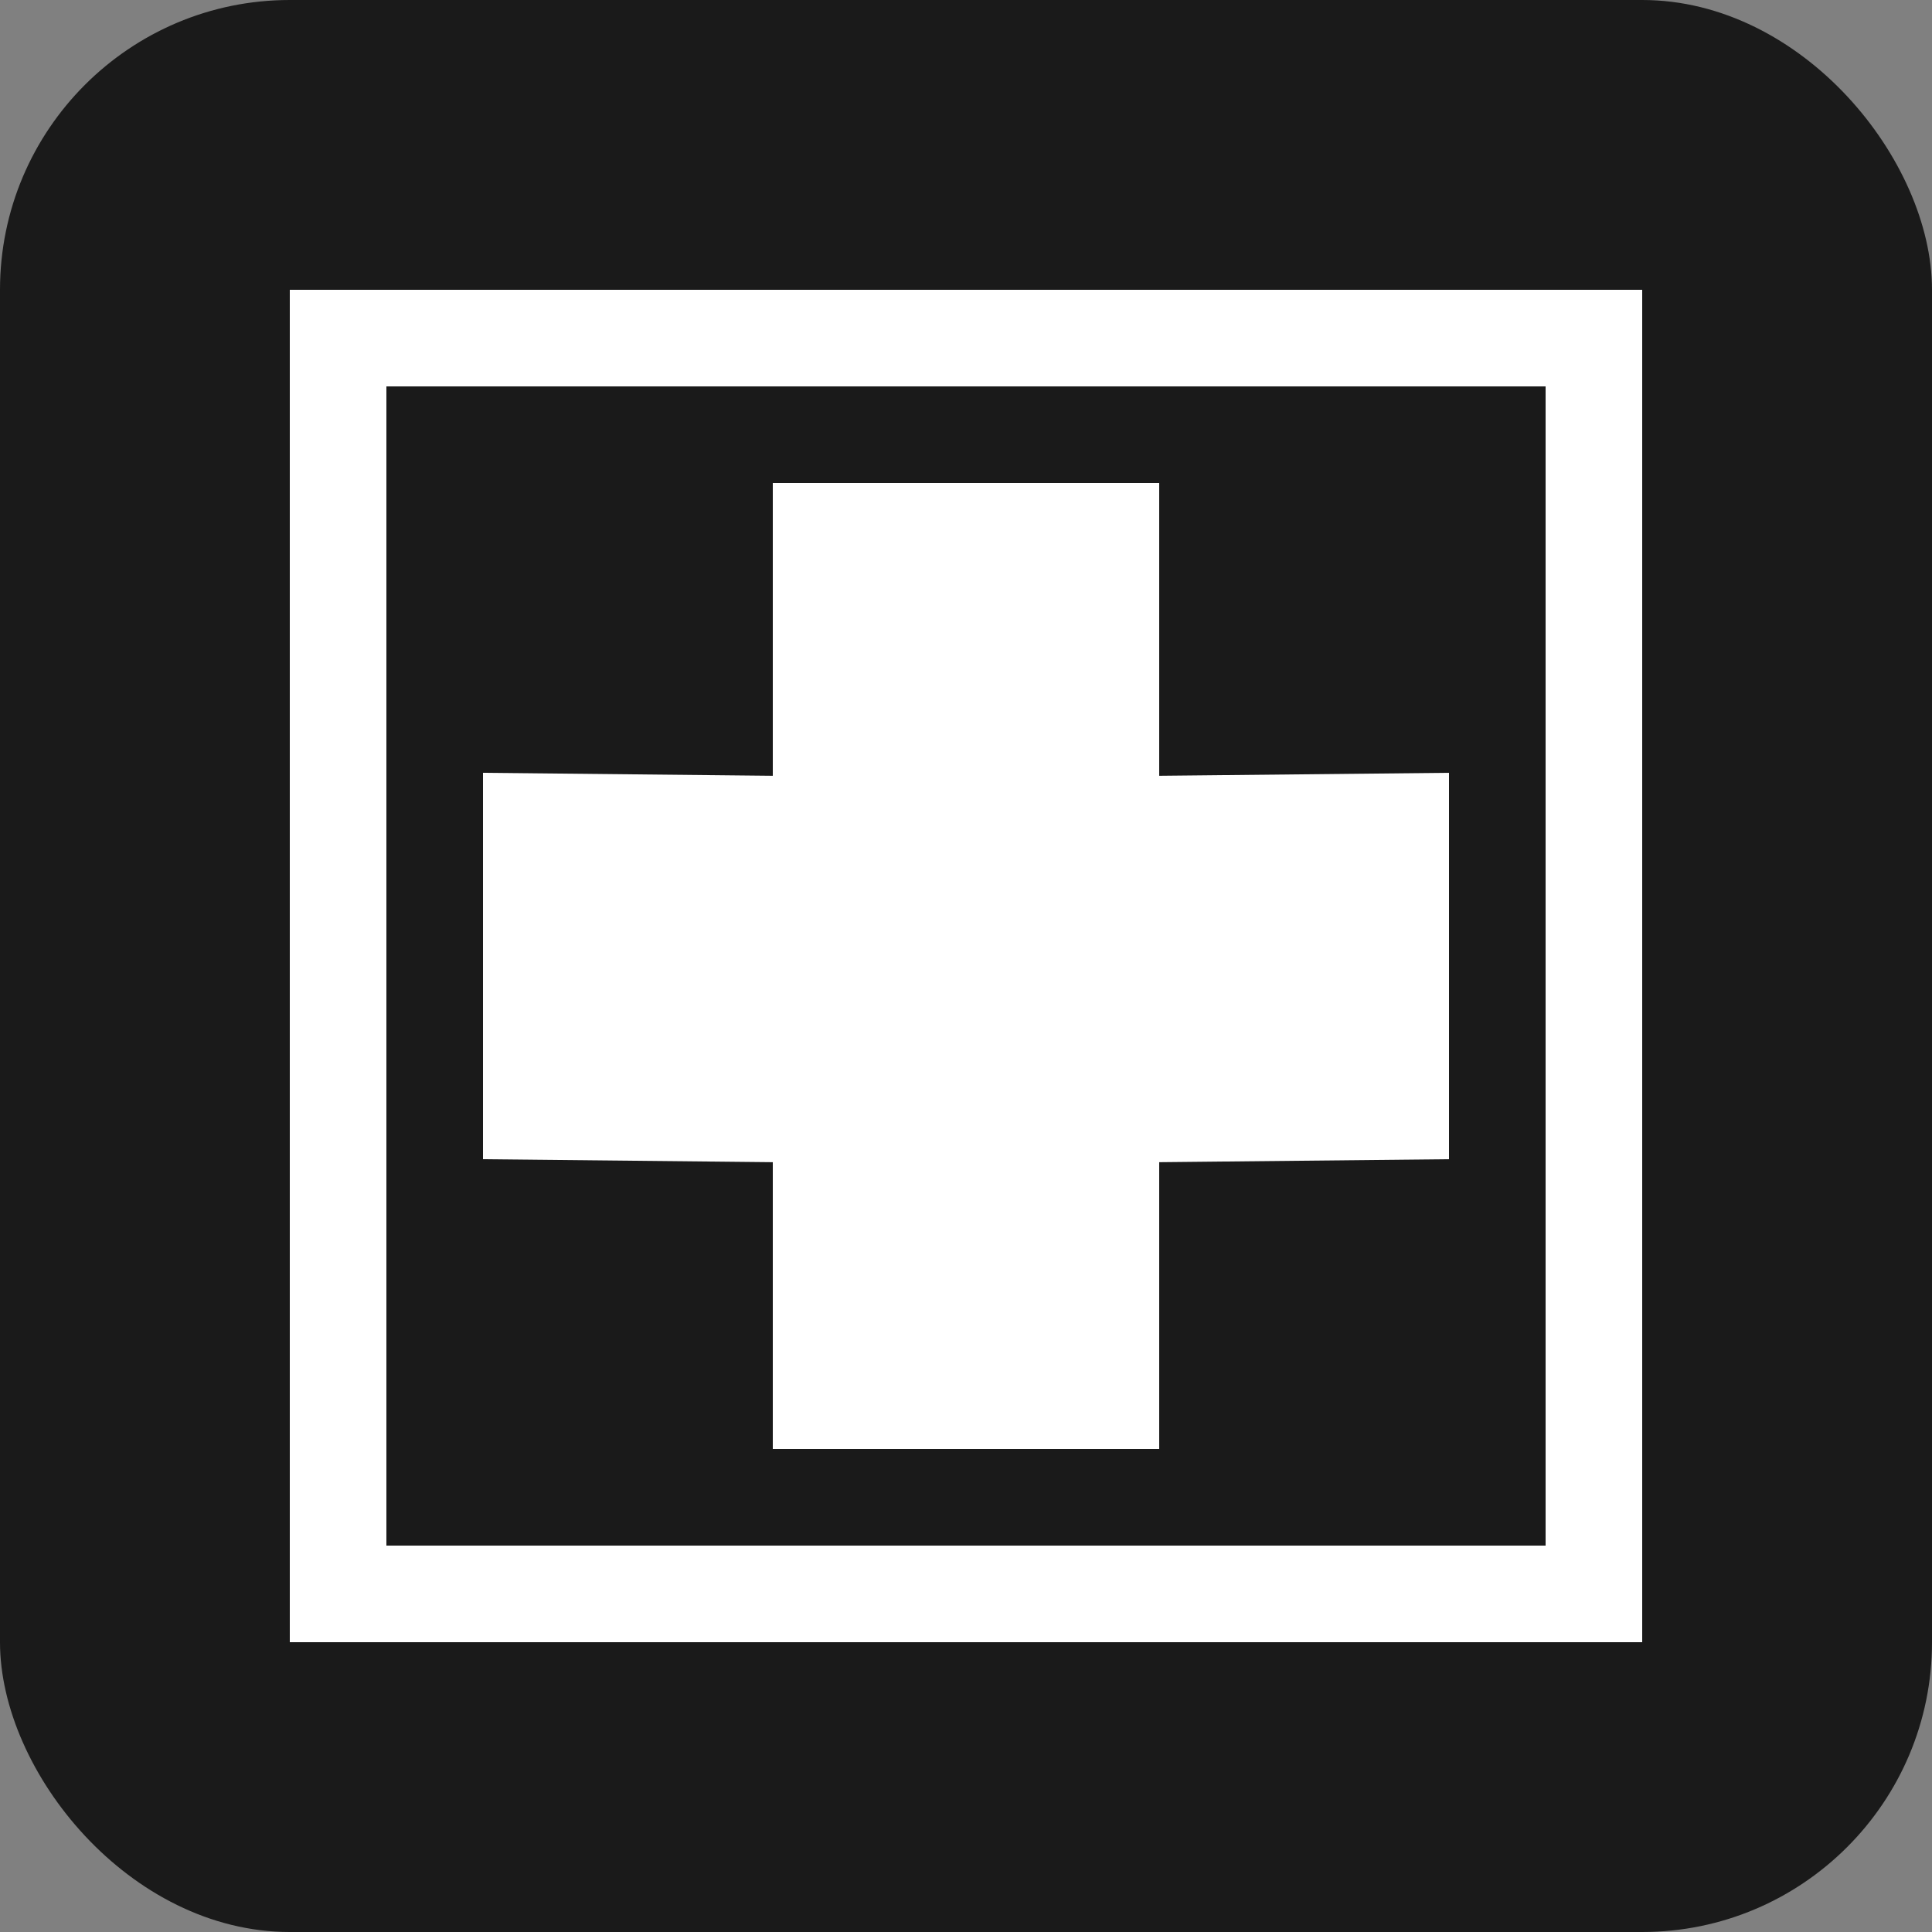 <?xml version="1.0" encoding="UTF-8" standalone="no"?>
<!-- Created with Inkscape (http://www.inkscape.org/) -->

<svg
   xmlns:dc="http://purl.org/dc/elements/1.1/"
   xmlns:cc="http://creativecommons.org/ns#"
   xmlns:rdf="http://www.w3.org/1999/02/22-rdf-syntax-ns#"
   xmlns:svg="http://www.w3.org/2000/svg"
   xmlns="http://www.w3.org/2000/svg"
   version="1.1"
   width="20"
   height="20"
   id="svg2">
  <rect width="100%" height="100%" fill="#808080" stroke="none"/>
  <title
     id="title3759">Pharmacy</title>
  <defs
     id="defs4" />
  <rect
     width="20"
     height="20"
     rx="3"
     ry="3"
     x="0"
     y="-9.5367432e-07"
     id="rect2985"
     style="fill:#1a1a1a;fill-opacity:1;stroke:none" />
  <g
     transform="translate(2,-1034.362)"
     id="layer1"
     style="fill:#ffffff">
    <path
       d="M 1,1 1,15 15,15 15,1 1,1 z M 2,2 14,2 14,14 2,14 2,2 z M 6,3 6,6.031 3,6 3,10 6,10.031 6,13 10,13 10,10.031 13,10 13,6 10,6.031 10,3 6,3 z"
       transform="translate(0,1036.362)"
       id="path3757"
       style="fill:#ffffff;fill-opacity:1;stroke:none" />
  </g>
</svg>
